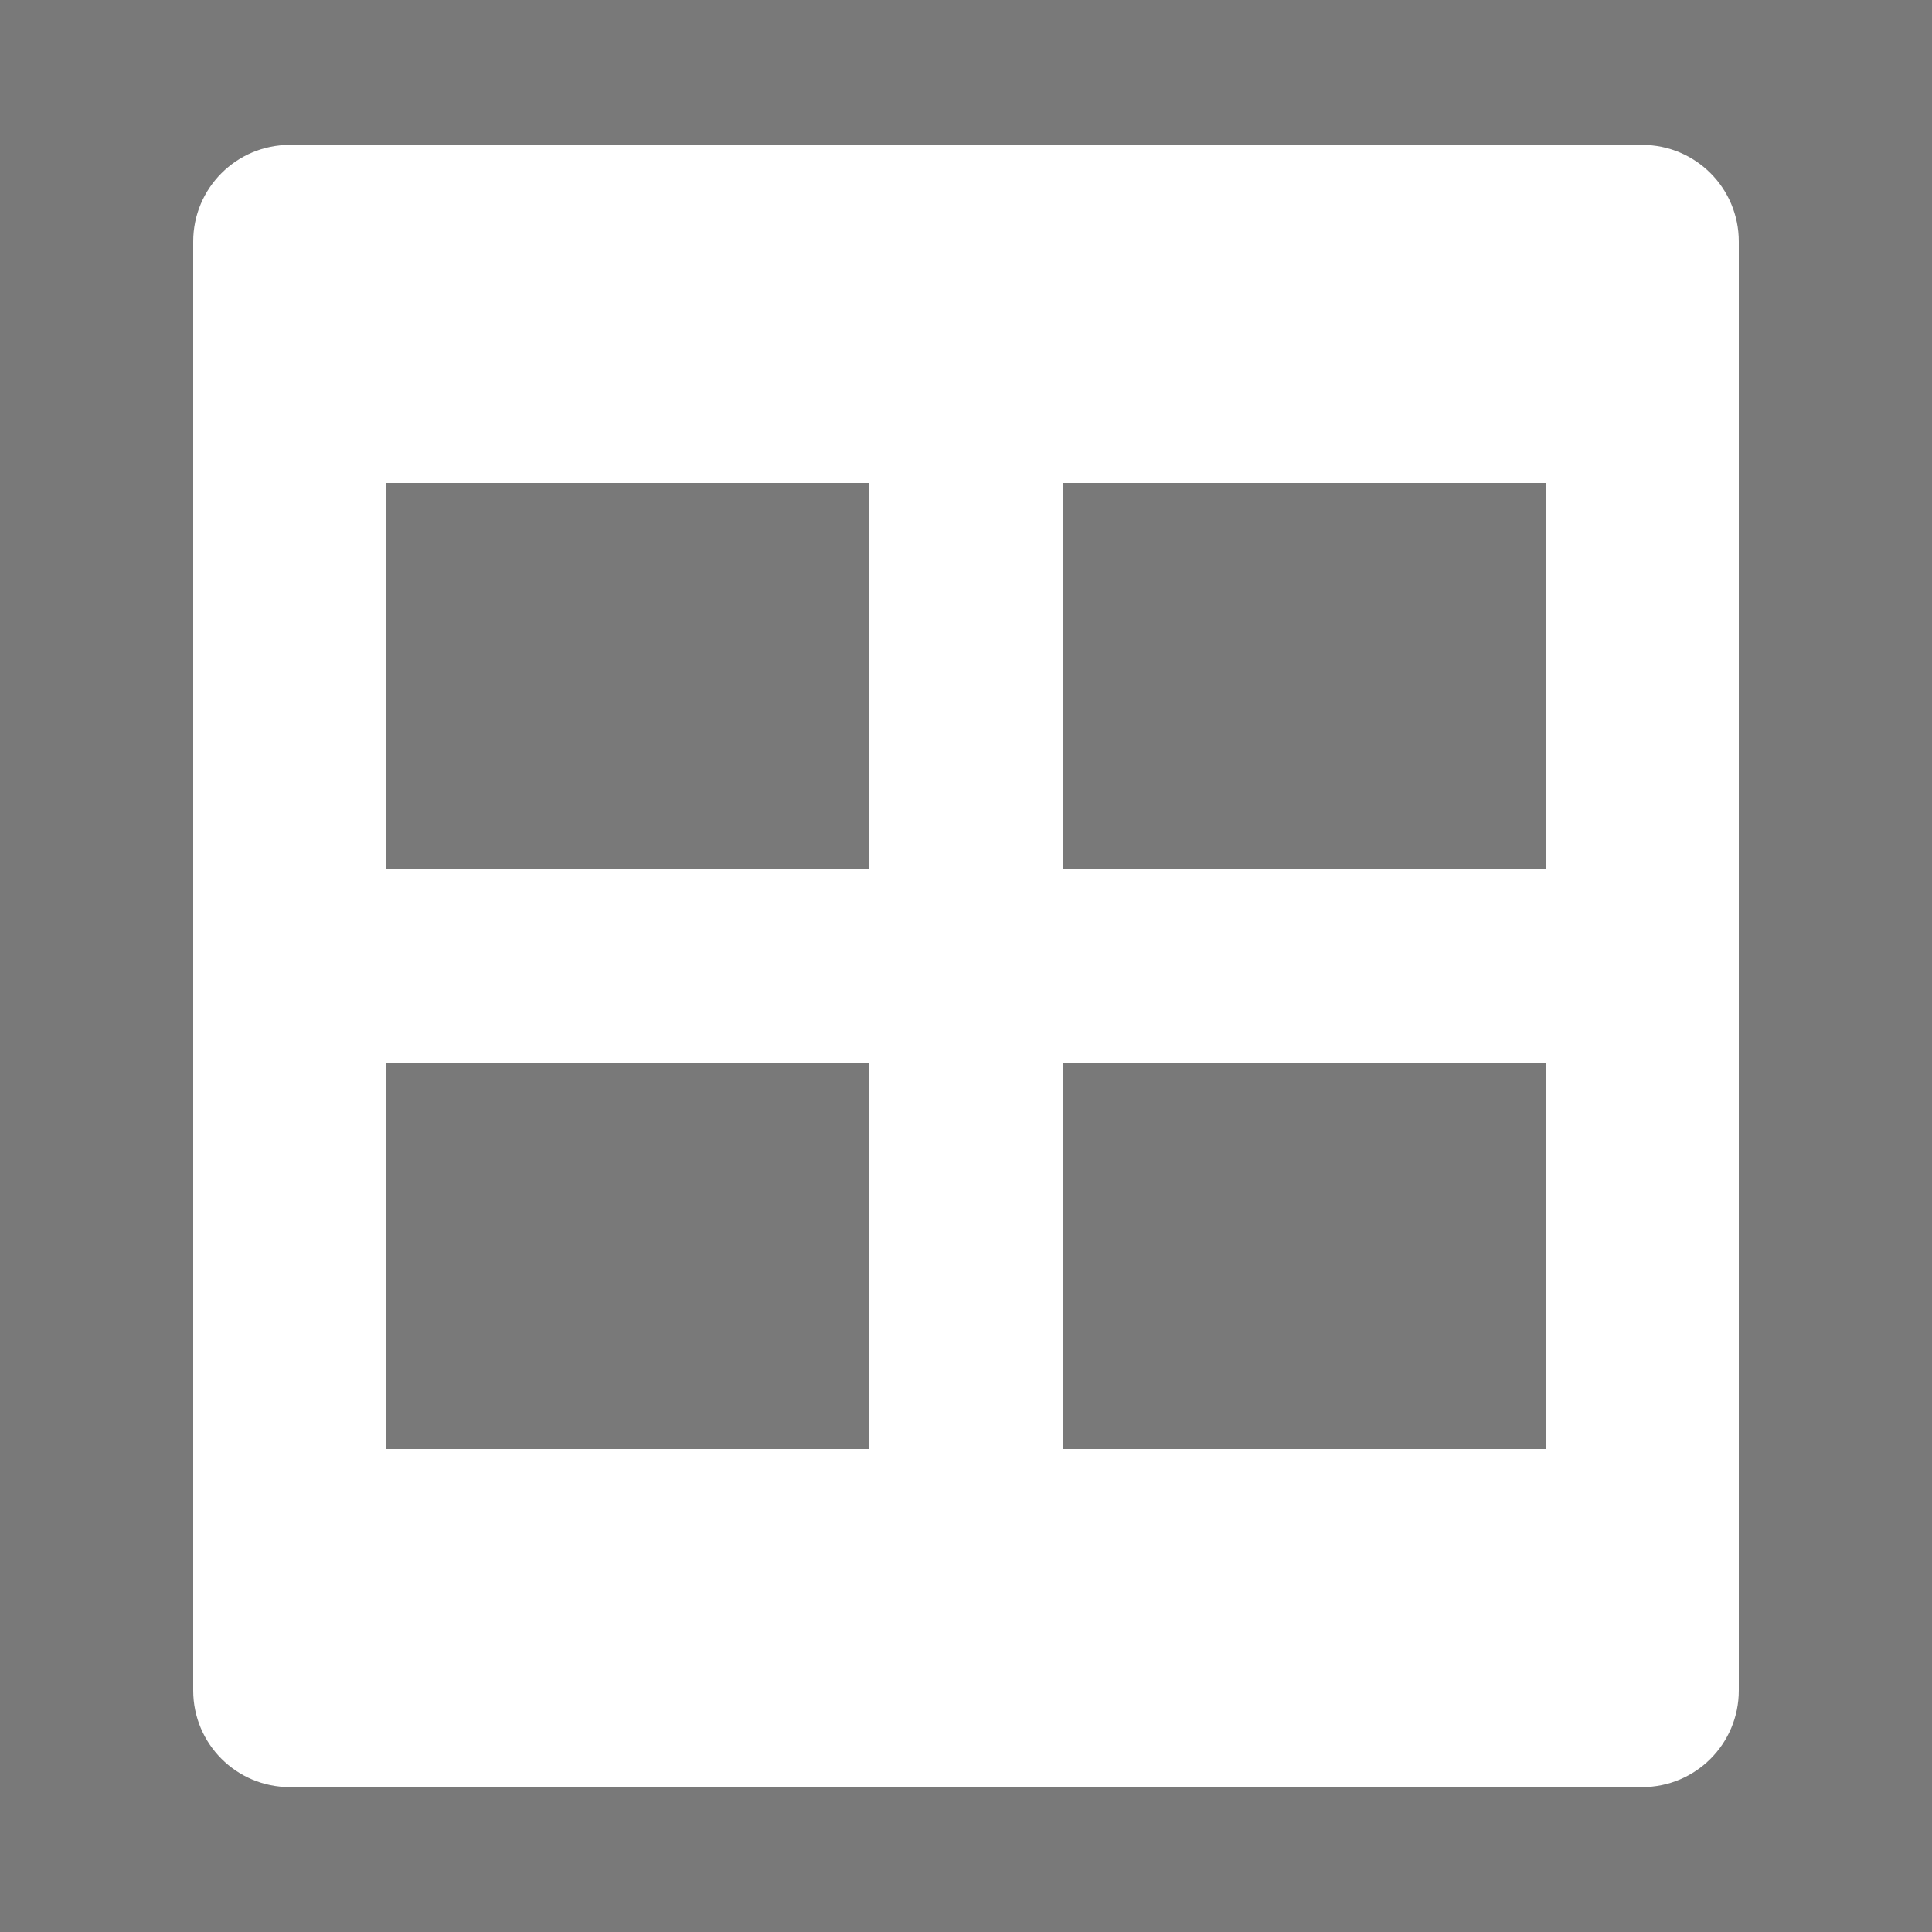 <?xml version="1.0" encoding="UTF-8"?>
<svg width="40px" height="40px" viewBox="0 0 40 40" version="1.1" xmlns="http://www.w3.org/2000/svg" xmlns:xlink="http://www.w3.org/1999/xlink" style="background: #797979;">
    <title>临时功能/icon/试题目录</title>
    <g id="临时功能/icon/试题目录" stroke="none" stroke-width="1" fill="none" fill-rule="evenodd">
        <rect fill="#797979" x="0" y="0" width="40" height="40"></rect>
        <g id="编组" fill="#FFFFFF">
            <path d="M34,3 C35.105,3 36,3.895 36,5 L36,35 C36,36.105 35.105,37 34,37 L6,37 C4.895,37 4,36.105 4,35 L4,5 C4,3.895 4.895,3 6,3 L34,3 Z M18,22 L8,22 L8,30 L18,30 L18,22 Z M32,22 L22,22 L22,30 L32,30 L32,22 Z M18,10 L8,10 L8,18 L18,18 L18,10 Z M32,10 L22,10 L22,18 L32,18 L32,10 Z" id="形状结合"></path>
        </g>
    </g>
</svg>